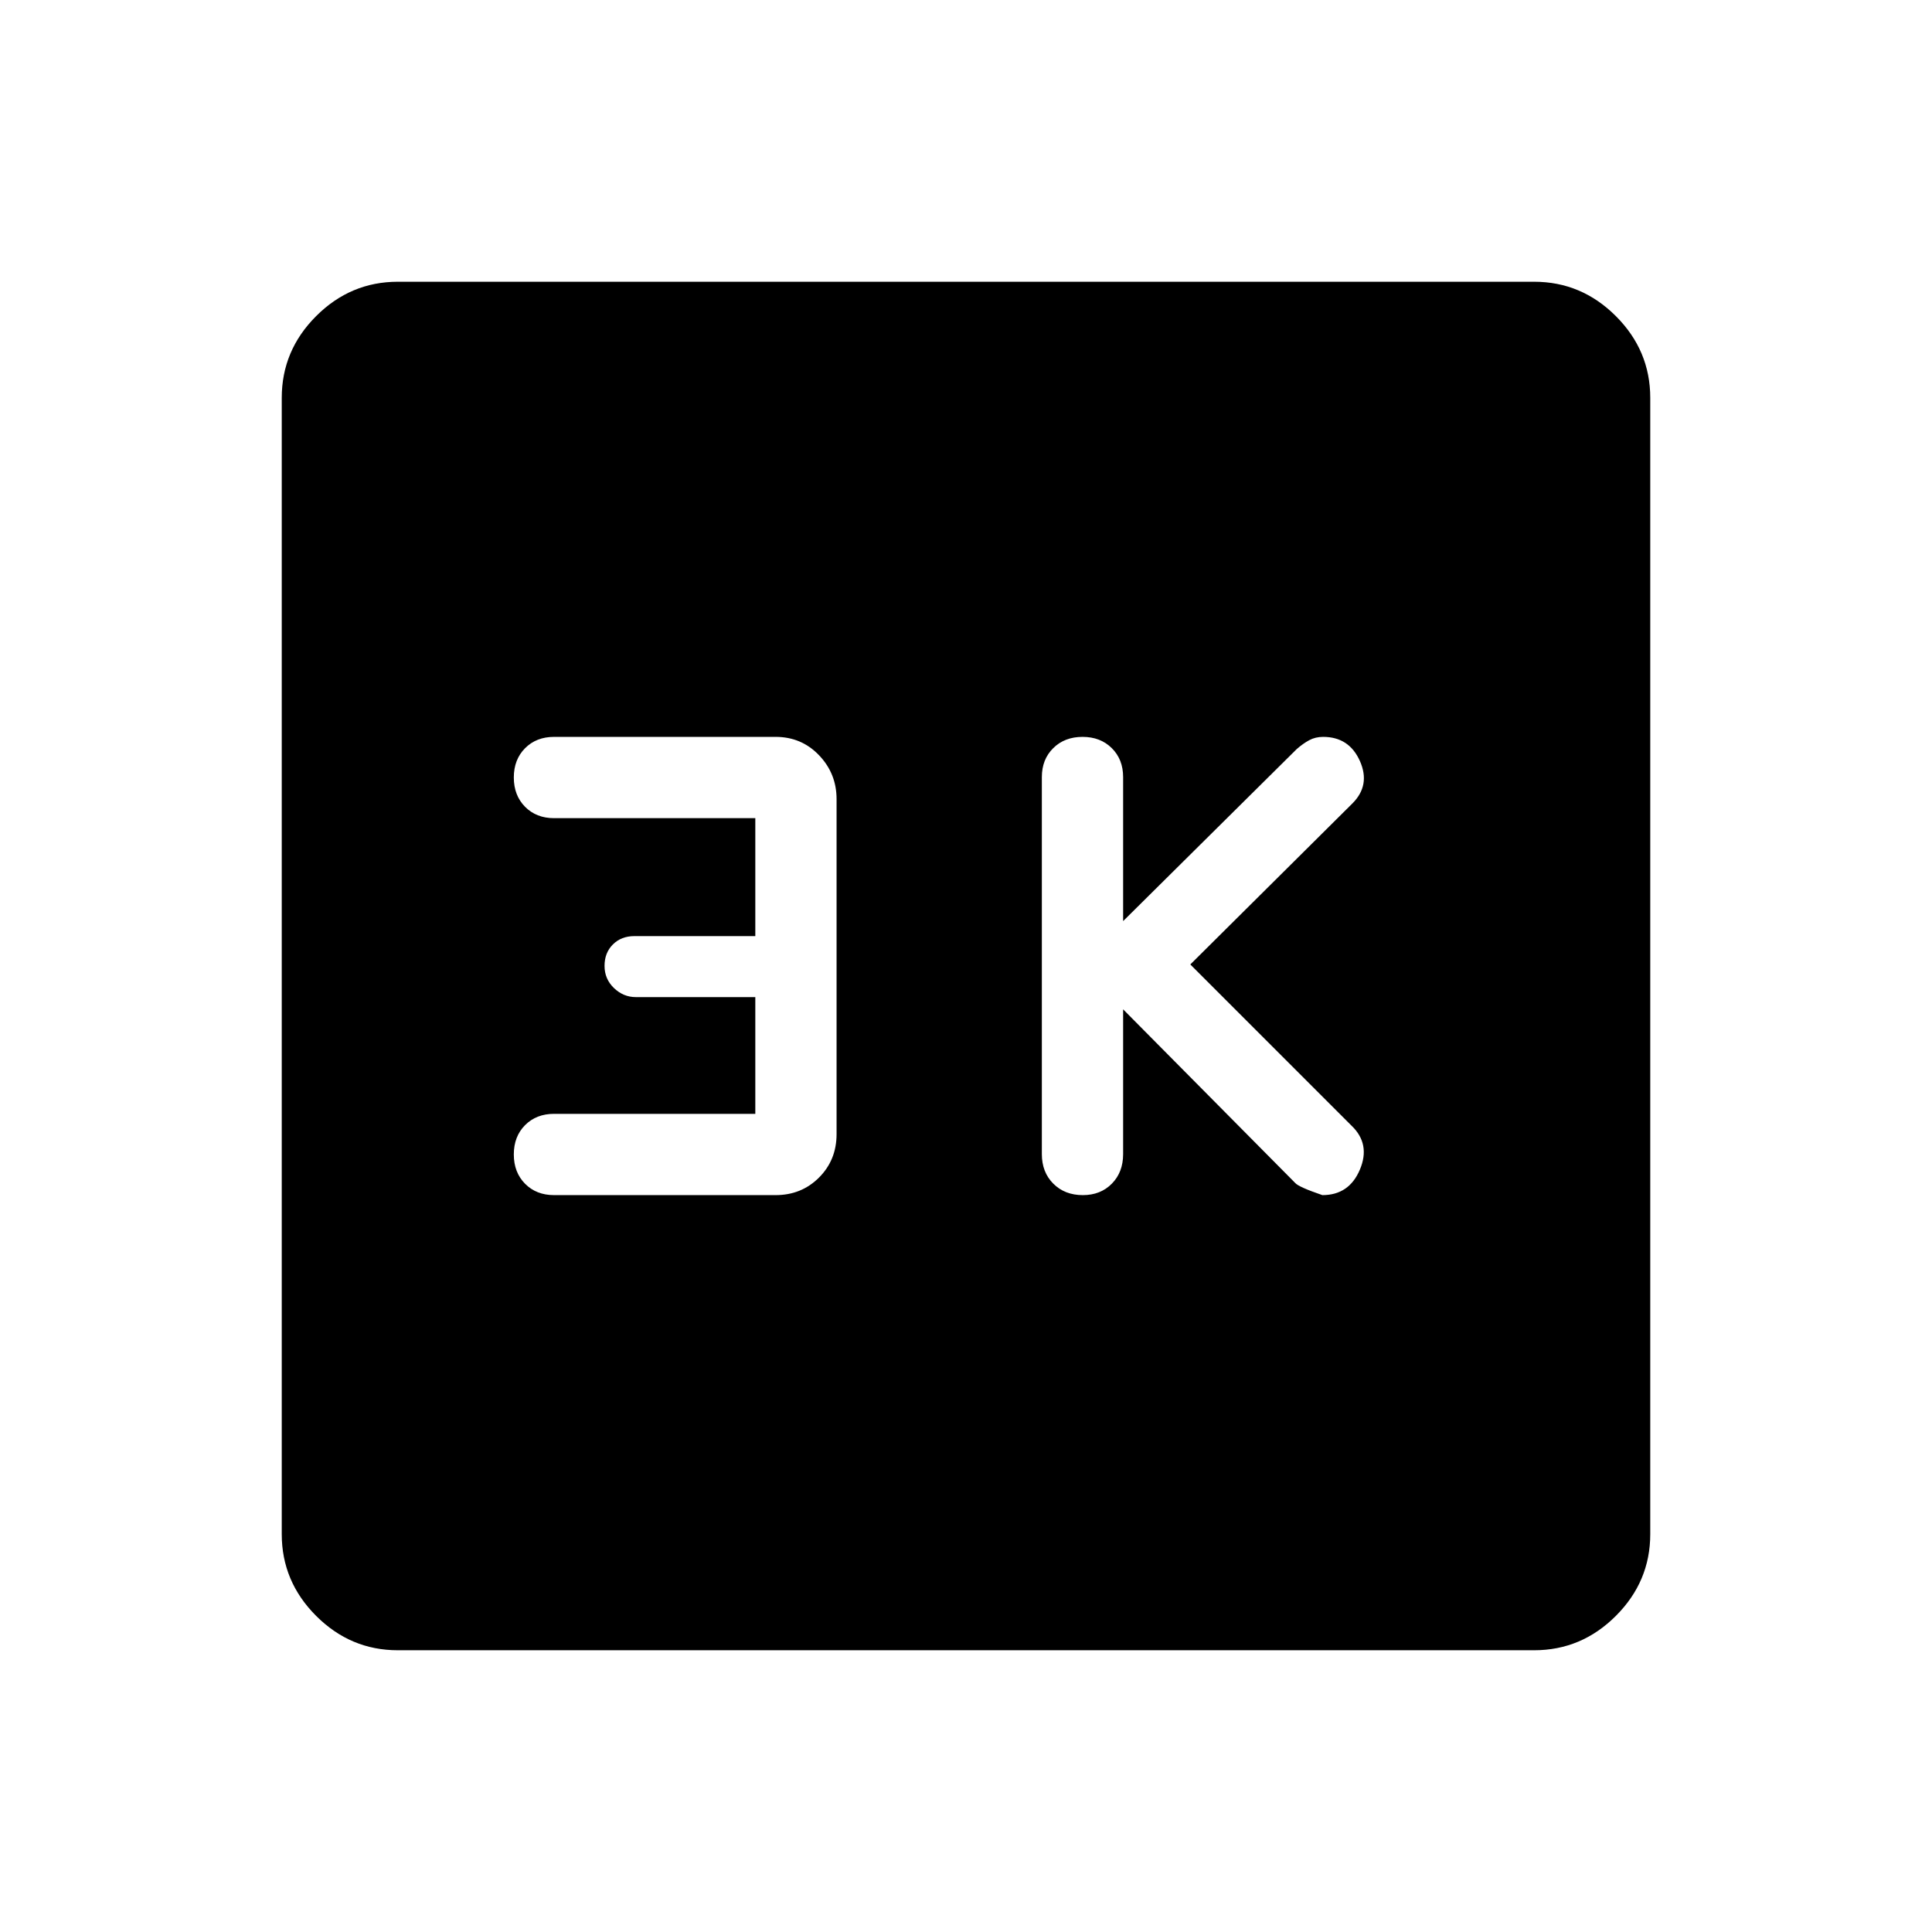 <svg xmlns="http://www.w3.org/2000/svg" width="48" height="48" viewBox="0 -960 960 960"><path d="m558.08-458.46 85.46 86.23q1.61 2 13.54 6.08 13.3 0 18.65-12.7 5.35-12.69-4.12-21.77l-80.15-80.15 80.54-80q9.08-9.08 3.73-21.08-5.35-12-18.27-12-3.85 0-6.91 1.65t-6.24 4.43l-86.23 85.46v-71.54q0-8.83-5.64-14.41-5.63-5.59-14.53-5.59-8.91 0-14.56 5.59-5.66 5.58-5.66 14.41v187.31q0 9 5.69 14.69 5.69 5.7 14.68 5.7 8.82 0 14.42-5.7 5.6-5.69 5.6-14.69v-71.92Zm-182.77 51.92h-100q-8.83 0-14.42 5.63-5.58 5.63-5.58 14.54t5.58 14.56q5.59 5.66 14.42 5.66h110.08q12.85 0 21.58-8.73 8.72-8.73 8.72-21.58v-166.46q0-12.7-8.72-21.81-8.73-9.12-21.58-9.12H275.31q-8.83 0-14.42 5.64-5.58 5.63-5.58 14.53 0 8.91 5.58 14.56 5.59 5.66 14.42 5.66h100v58.61h-60.08q-6.54 0-10.69 4.14-4.15 4.14-4.15 10.66 0 6.51 4.69 11.01t10.9 4.5h59.33v58ZM197.69-140q-23.53 0-40.61-17.08T140-197.69v-564.62q0-23.53 17.08-40.61T197.69-820h564.62q23.53 0 40.61 17.08T820-762.31v564.62q0 23.53-17.08 40.61T762.31-140H197.69Z"/></svg>